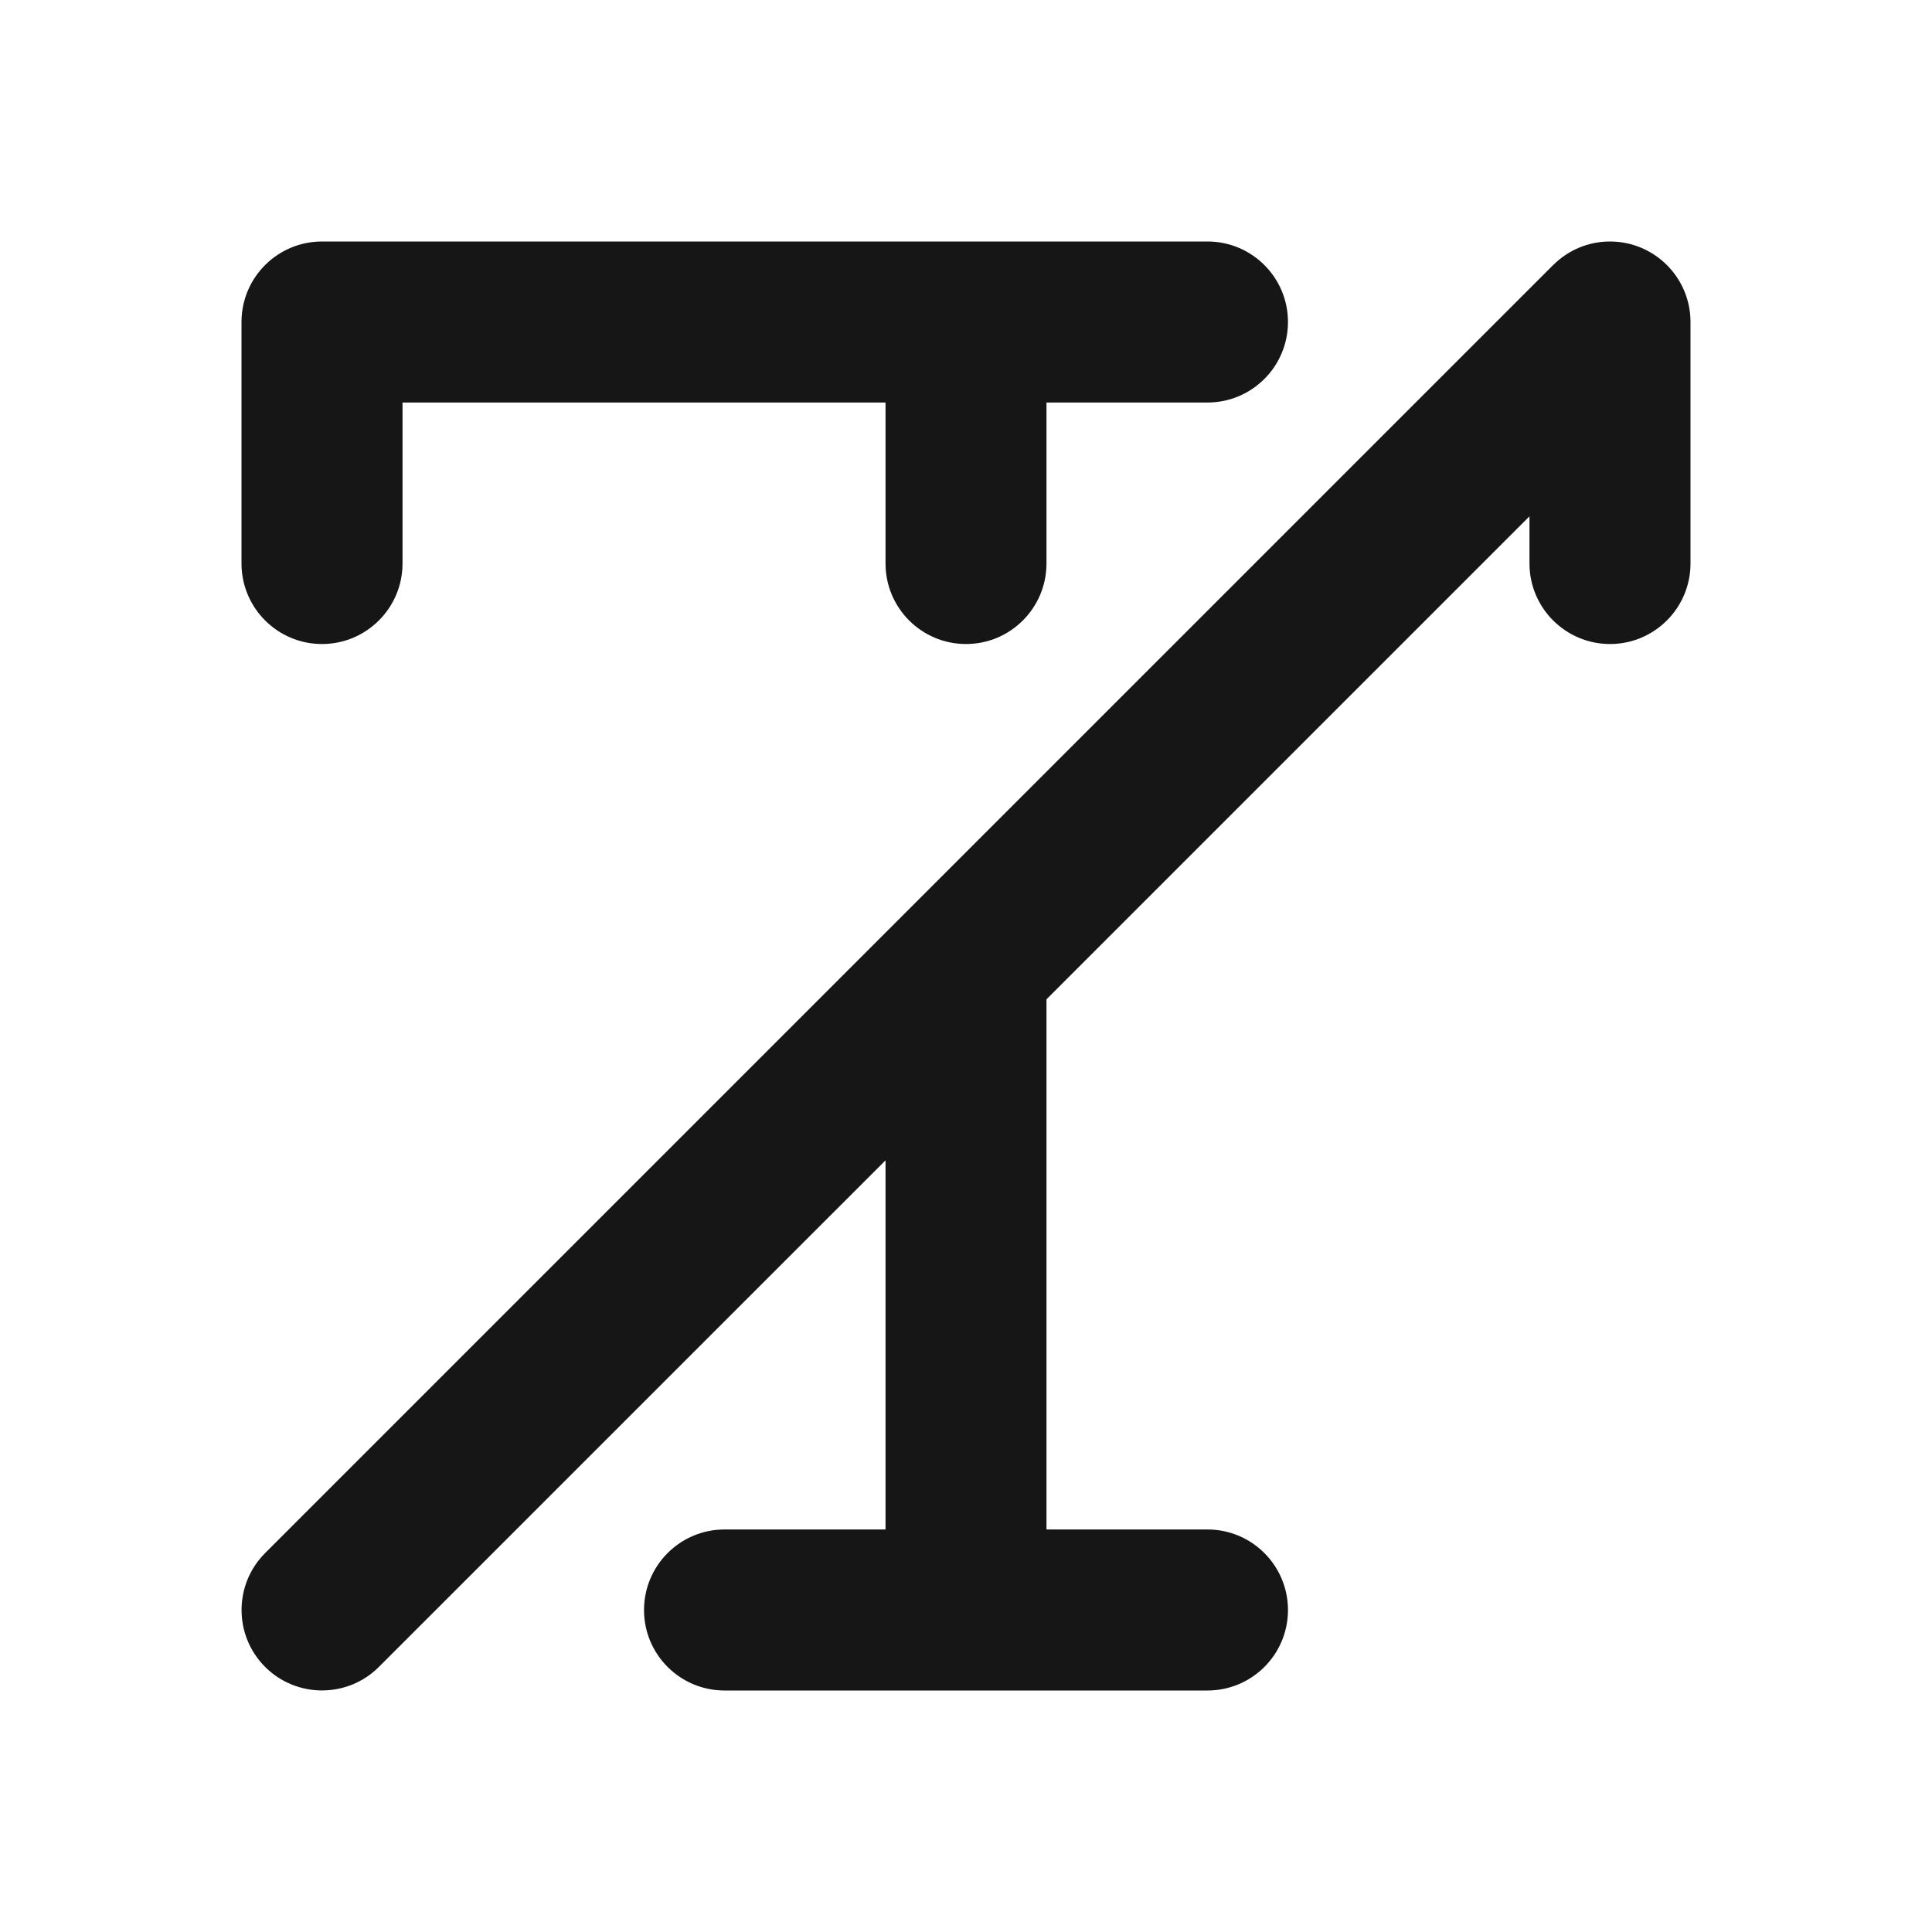 <svg width="32" height="32" viewBox="0 0 32 32" fill="none" xmlns="http://www.w3.org/2000/svg">
<path fill-rule="evenodd" clip-rule="evenodd" d="M25.735 4.381C25.975 4.145 26.304 4 26.667 4C27.403 4 28 4.597 28 5.333V9.333C28 10.069 27.403 10.667 26.667 10.667C25.931 10.667 25.333 10.069 25.333 9.333V8.552L17.333 16.552V25.333H20C20.736 25.333 21.333 25.931 21.333 26.667C21.333 27.403 20.736 28 20 28H12C11.264 28 10.667 27.403 10.667 26.667C10.667 25.931 11.264 25.333 12 25.333H14.667V19.219L6.276 27.609C5.756 28.129 4.911 28.129 4.391 27.609C3.871 27.089 3.871 26.244 4.391 25.724L25.724 4.391C25.727 4.387 25.731 4.384 25.735 4.381ZM4 5.333C4 4.597 4.597 4 5.333 4H20C20.736 4 21.333 4.597 21.333 5.333C21.333 6.069 20.736 6.667 20 6.667H17.333V9.333C17.333 10.069 16.736 10.667 16 10.667C15.264 10.667 14.667 10.069 14.667 9.333V6.667H6.667V9.333C6.667 10.069 6.069 10.667 5.333 10.667C4.597 10.667 4 10.069 4 9.333V5.333Z" fill="#161616"/>
</svg>
